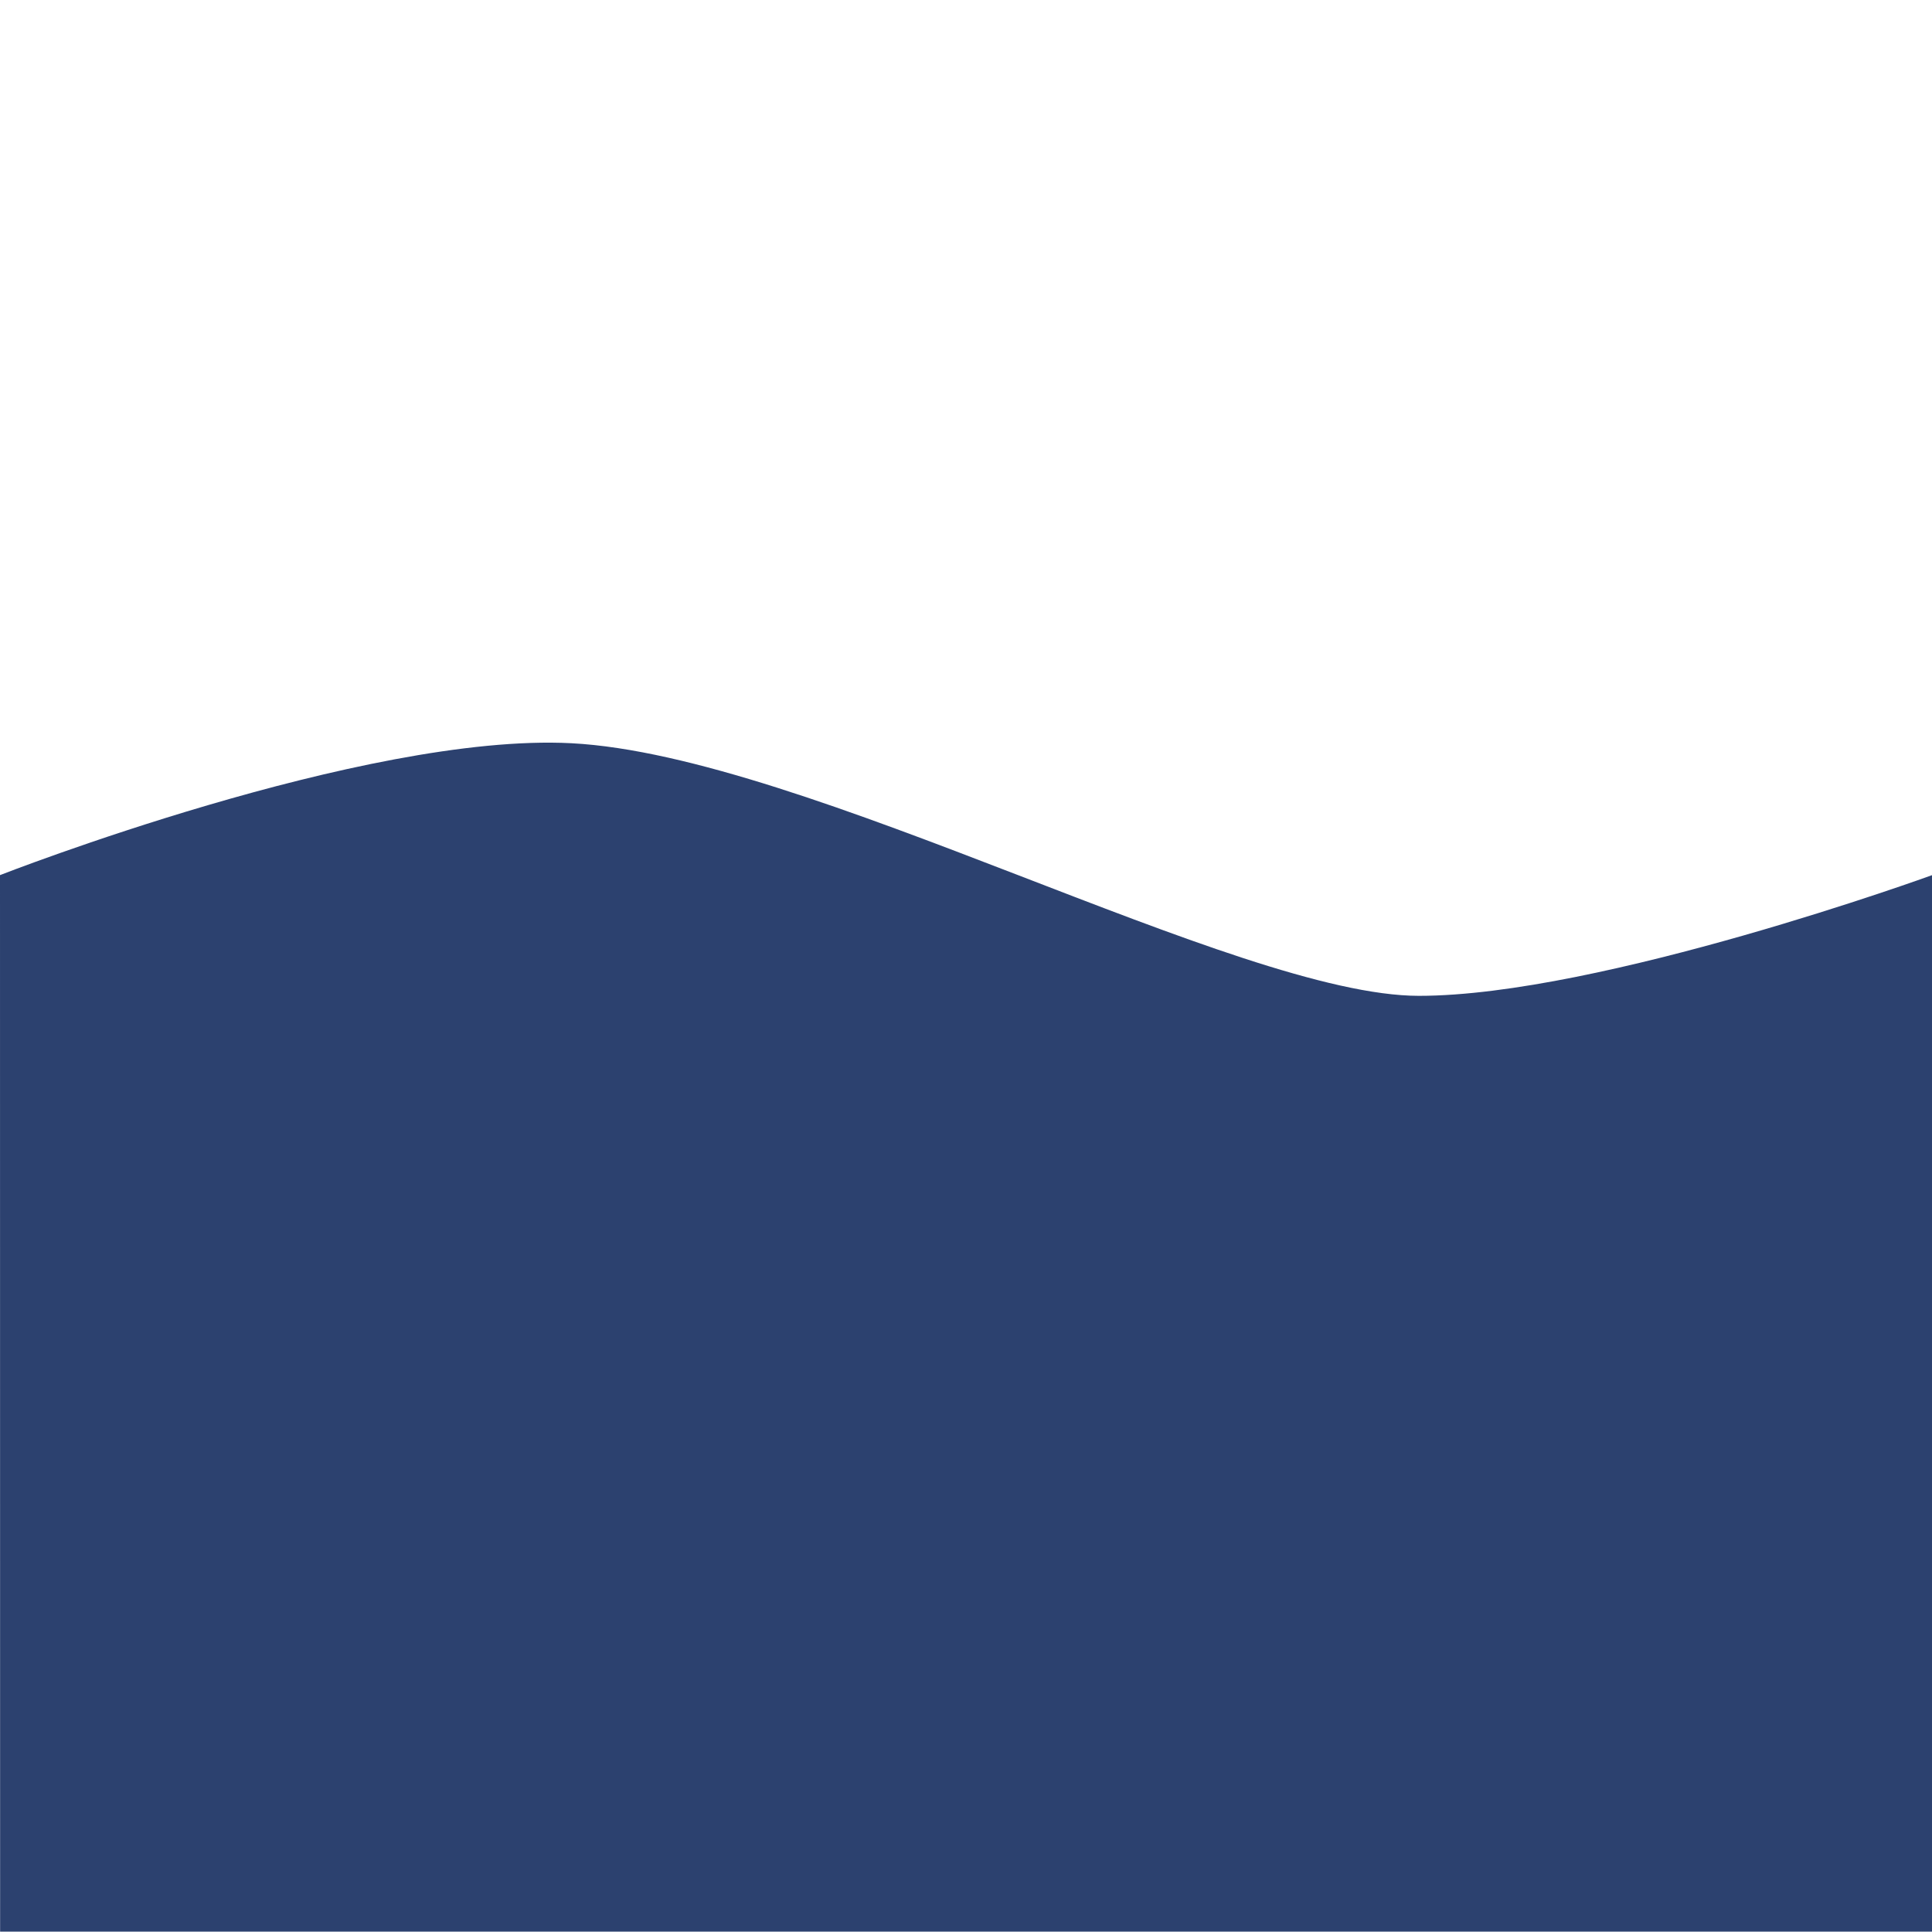 <?xml version="1.0" encoding="UTF-8"?>
<!-- Created with Inkscape (http://www.inkscape.org/) -->
<svg width="64" height="64" version="1.1" viewBox="0 0 16.933 16.933" xmlns="http://www.w3.org/2000/svg" xmlns:cc="http://creativecommons.org/ns#" xmlns:dc="http://purl.org/dc/elements/1.1/" xmlns:rdf="http://www.w3.org/1999/02/22-rdf-syntax-ns#">
 <g transform="translate(0 -280.07)">
  <path d="m0 287.74s3.192-1.25 5.008-1.156c2.062 0.107 5.84 2.214 7.428 2.214s4.498-1.058 4.498-1.058v9.26h-16.933z" fill="#162d60" style="fill-opacity:0.9"/>
 </g>
</svg>
